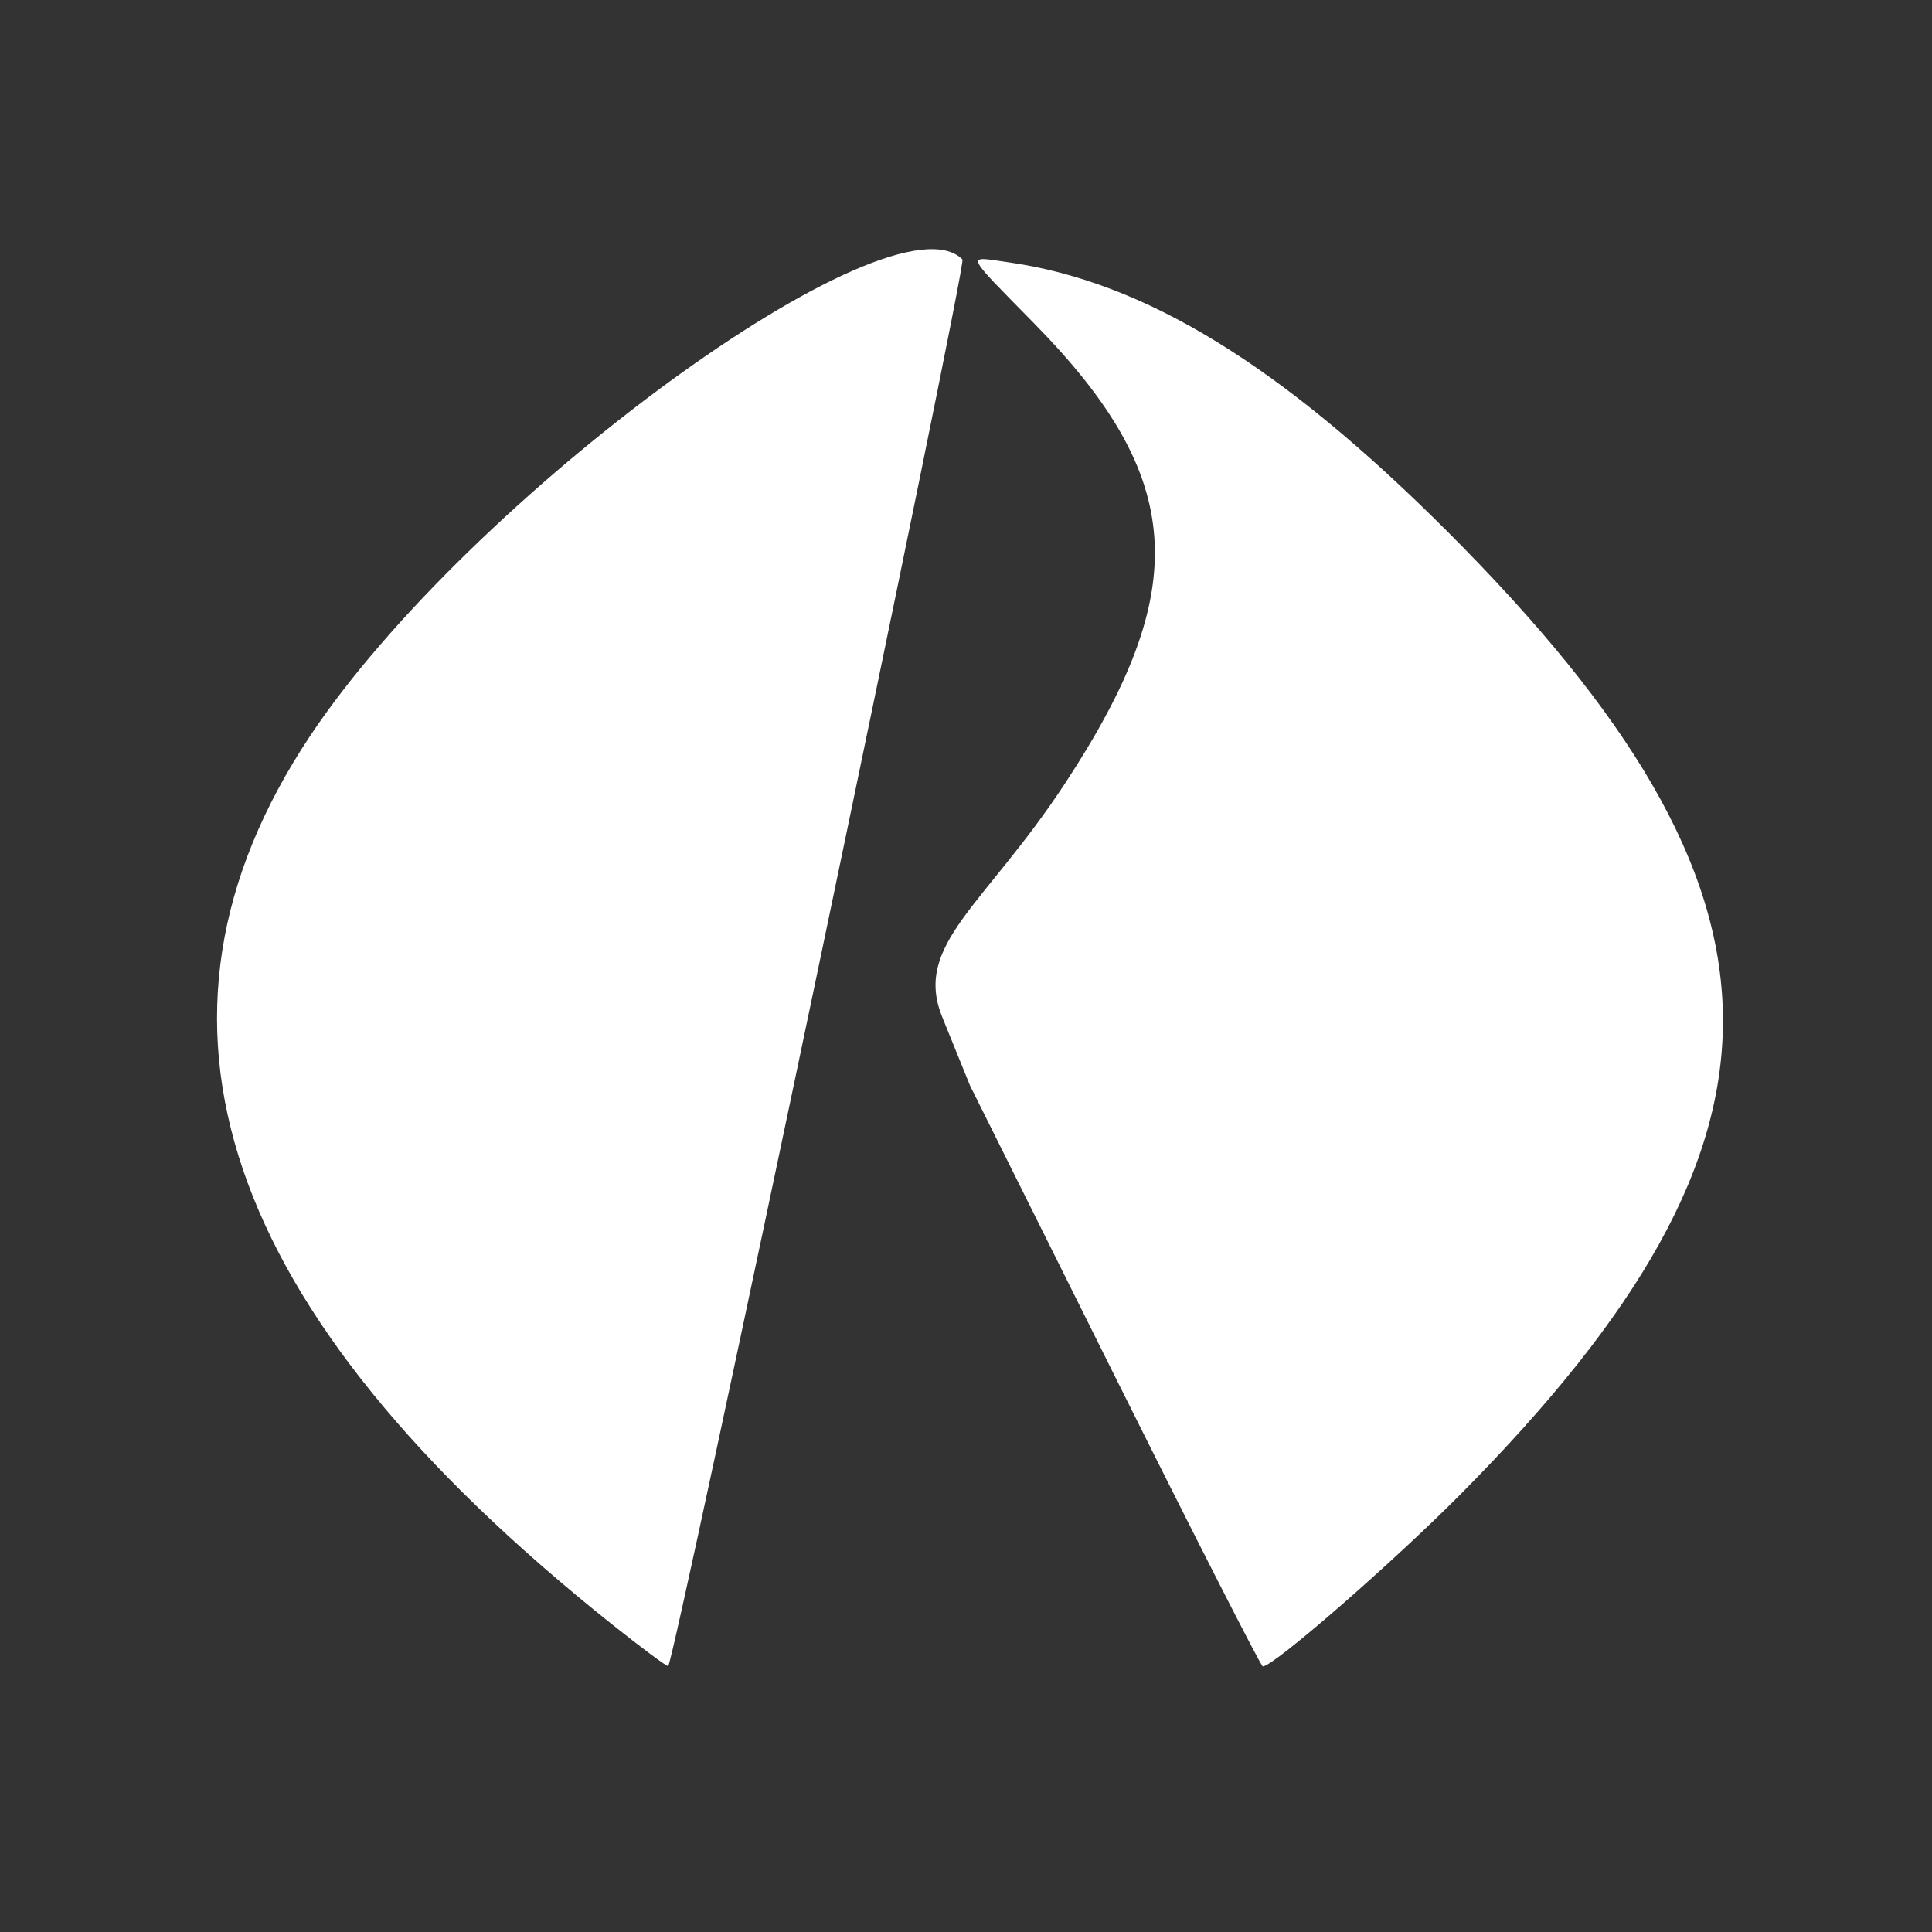 <?xml version="1.0" encoding="UTF-8" standalone="no"?>
<!-- Created with Inkscape (http://www.inkscape.org/) -->

<svg
   version="1.1"
   id="svg3981"
   width="2500"
   height="2500"
   viewBox="0 0 2500 2500"
   sodipodi:docname="banco rendimento logo antiga .svg"
   inkscape:version="1.2.2 (732a01da63, 2022-12-09)"
   xmlns:inkscape="http://www.inkscape.org/namespaces/inkscape"
   xmlns:sodipodi="http://sodipodi.sourceforge.net/DTD/sodipodi-0.dtd"
   xmlns="http://www.w3.org/2000/svg"
   xmlns:svg="http://www.w3.org/2000/svg">
  <rect x="0" y="0" width="2500" height="2500" fill="#333333" stroke="none"/>
  <defs
     id="defs3985" />
  <sodipodi:namedview
     id="namedview3983"
     pagecolor="#505050"
     bordercolor="#eeeeee"
     borderopacity="1"
     inkscape:showpageshadow="0"
     inkscape:pageopacity="0"
     inkscape:pagecheckerboard="0"
     inkscape:deskcolor="#505050"
     showgrid="false"
     inkscape:zoom="0.19961035"
     inkscape:cx="1903.7089"
     inkscape:cy="1247.4303"
     inkscape:window-width="1920"
     inkscape:window-height="1009"
     inkscape:window-x="-8"
     inkscape:window-y="-8"
     inkscape:window-maximized="1"
     inkscape:current-layer="g3987" />
  <g
     inkscape:groupmode="layer"
     inkscape:label="Image"
     id="g3987">
    <g
       id="g3991"
       transform="matrix(10.417,0,0,10.417,-0.037,0.011)"
       style="fill:#ffffff">
      <path
         style="fill:#ffffff"
         d="M 76,201.751 C 27.31,162.943 15.013,126.756 38.513,91.437 58.204,61.843 110.773,23.439 119.561,32.227 120.122,32.789 83.67,207.008 83,206.965 c -0.275,-0.018 -3.425,-2.364 -7,-5.213 z M 138.476,170.924 120.5,134.848 l -3.443,-8.487 c -3.655,-9.008 5.192,-13.757 15.216,-29.001 15.917,-24.203 15.014,-37.997 -3.738,-57.117 -8.872,-9.046 -8.603,-8.417 -3.285,-7.666 16.934,2.392 33.885,12.781 54.513,33.408 45.166,45.166 45.607,75.314 1.749,119.547 -8.529,8.602 -23.3,21.468 -24.646,21.468 -0.227,0 -8.503,-16.234 -18.389,-36.076 z"
         id="path3993"
         sodipodi:nodetypes="sssssscssssssss" />
    </g>
  </g>
</svg>
